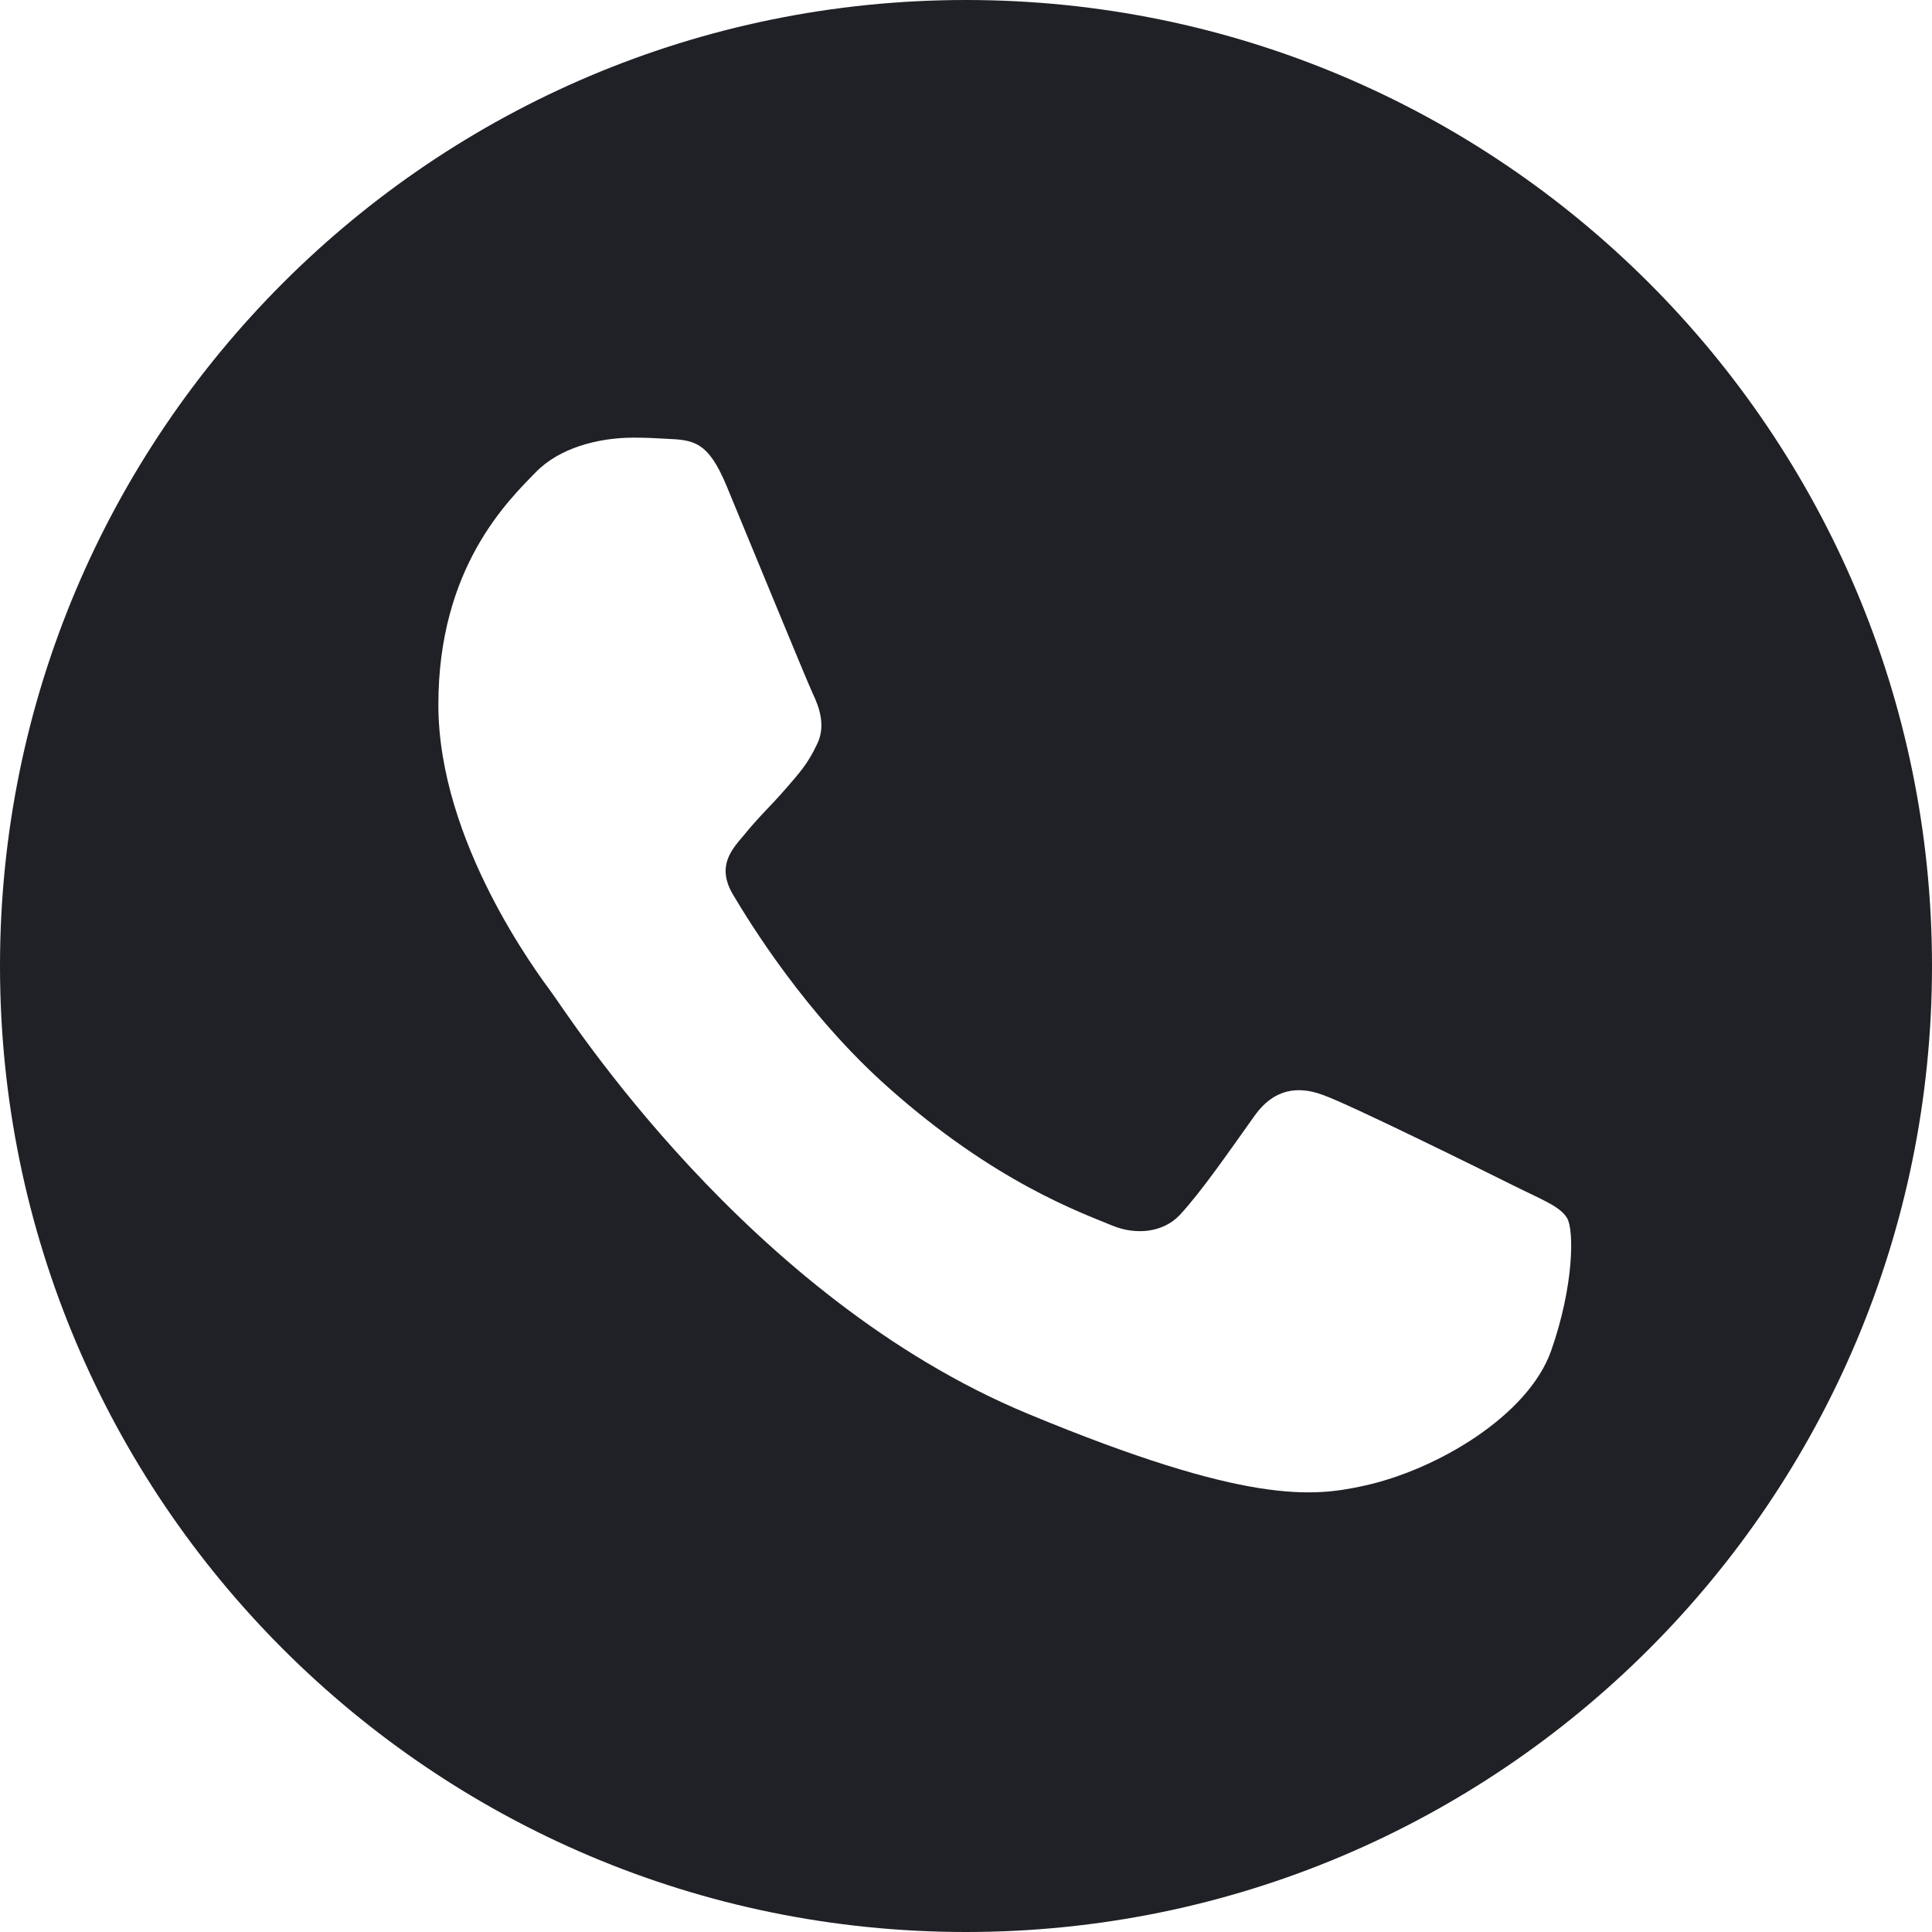 <svg width="19" height="19" viewBox="0 0 19 19" fill="none" xmlns="http://www.w3.org/2000/svg">
<path d="M9.5 0C4.254 0 0 4.254 0 9.5C0 14.746 4.254 19 9.5 19C14.746 19 19 14.746 19 9.5C19 4.254 14.746 0 9.5 0ZM15.254 13.285C15.027 13.925 14.126 14.458 13.407 14.613C12.916 14.719 12.273 14.802 10.112 13.905C7.347 12.759 5.567 9.95 5.429 9.767C5.296 9.585 4.311 8.281 4.311 6.93C4.311 5.58 4.997 4.923 5.272 4.641C5.499 4.409 5.873 4.304 6.233 4.304C6.349 4.304 6.454 4.309 6.549 4.315C6.825 4.326 6.964 4.342 7.146 4.78C7.373 5.326 7.926 6.676 7.991 6.816C8.057 6.954 8.126 7.143 8.032 7.325C7.943 7.513 7.866 7.596 7.727 7.757C7.589 7.917 7.456 8.039 7.318 8.211C7.19 8.36 7.047 8.52 7.207 8.795C7.368 9.066 7.919 9.969 8.733 10.692C9.782 11.627 10.634 11.926 10.939 12.053C11.166 12.147 11.437 12.125 11.603 11.948C11.813 11.721 12.073 11.345 12.337 10.974C12.525 10.708 12.763 10.675 13.012 10.769C13.267 10.858 14.61 11.522 14.886 11.66C15.163 11.798 15.346 11.865 15.412 11.981C15.48 12.095 15.48 12.643 15.254 13.285Z" fill="#202126"/>
</svg>
